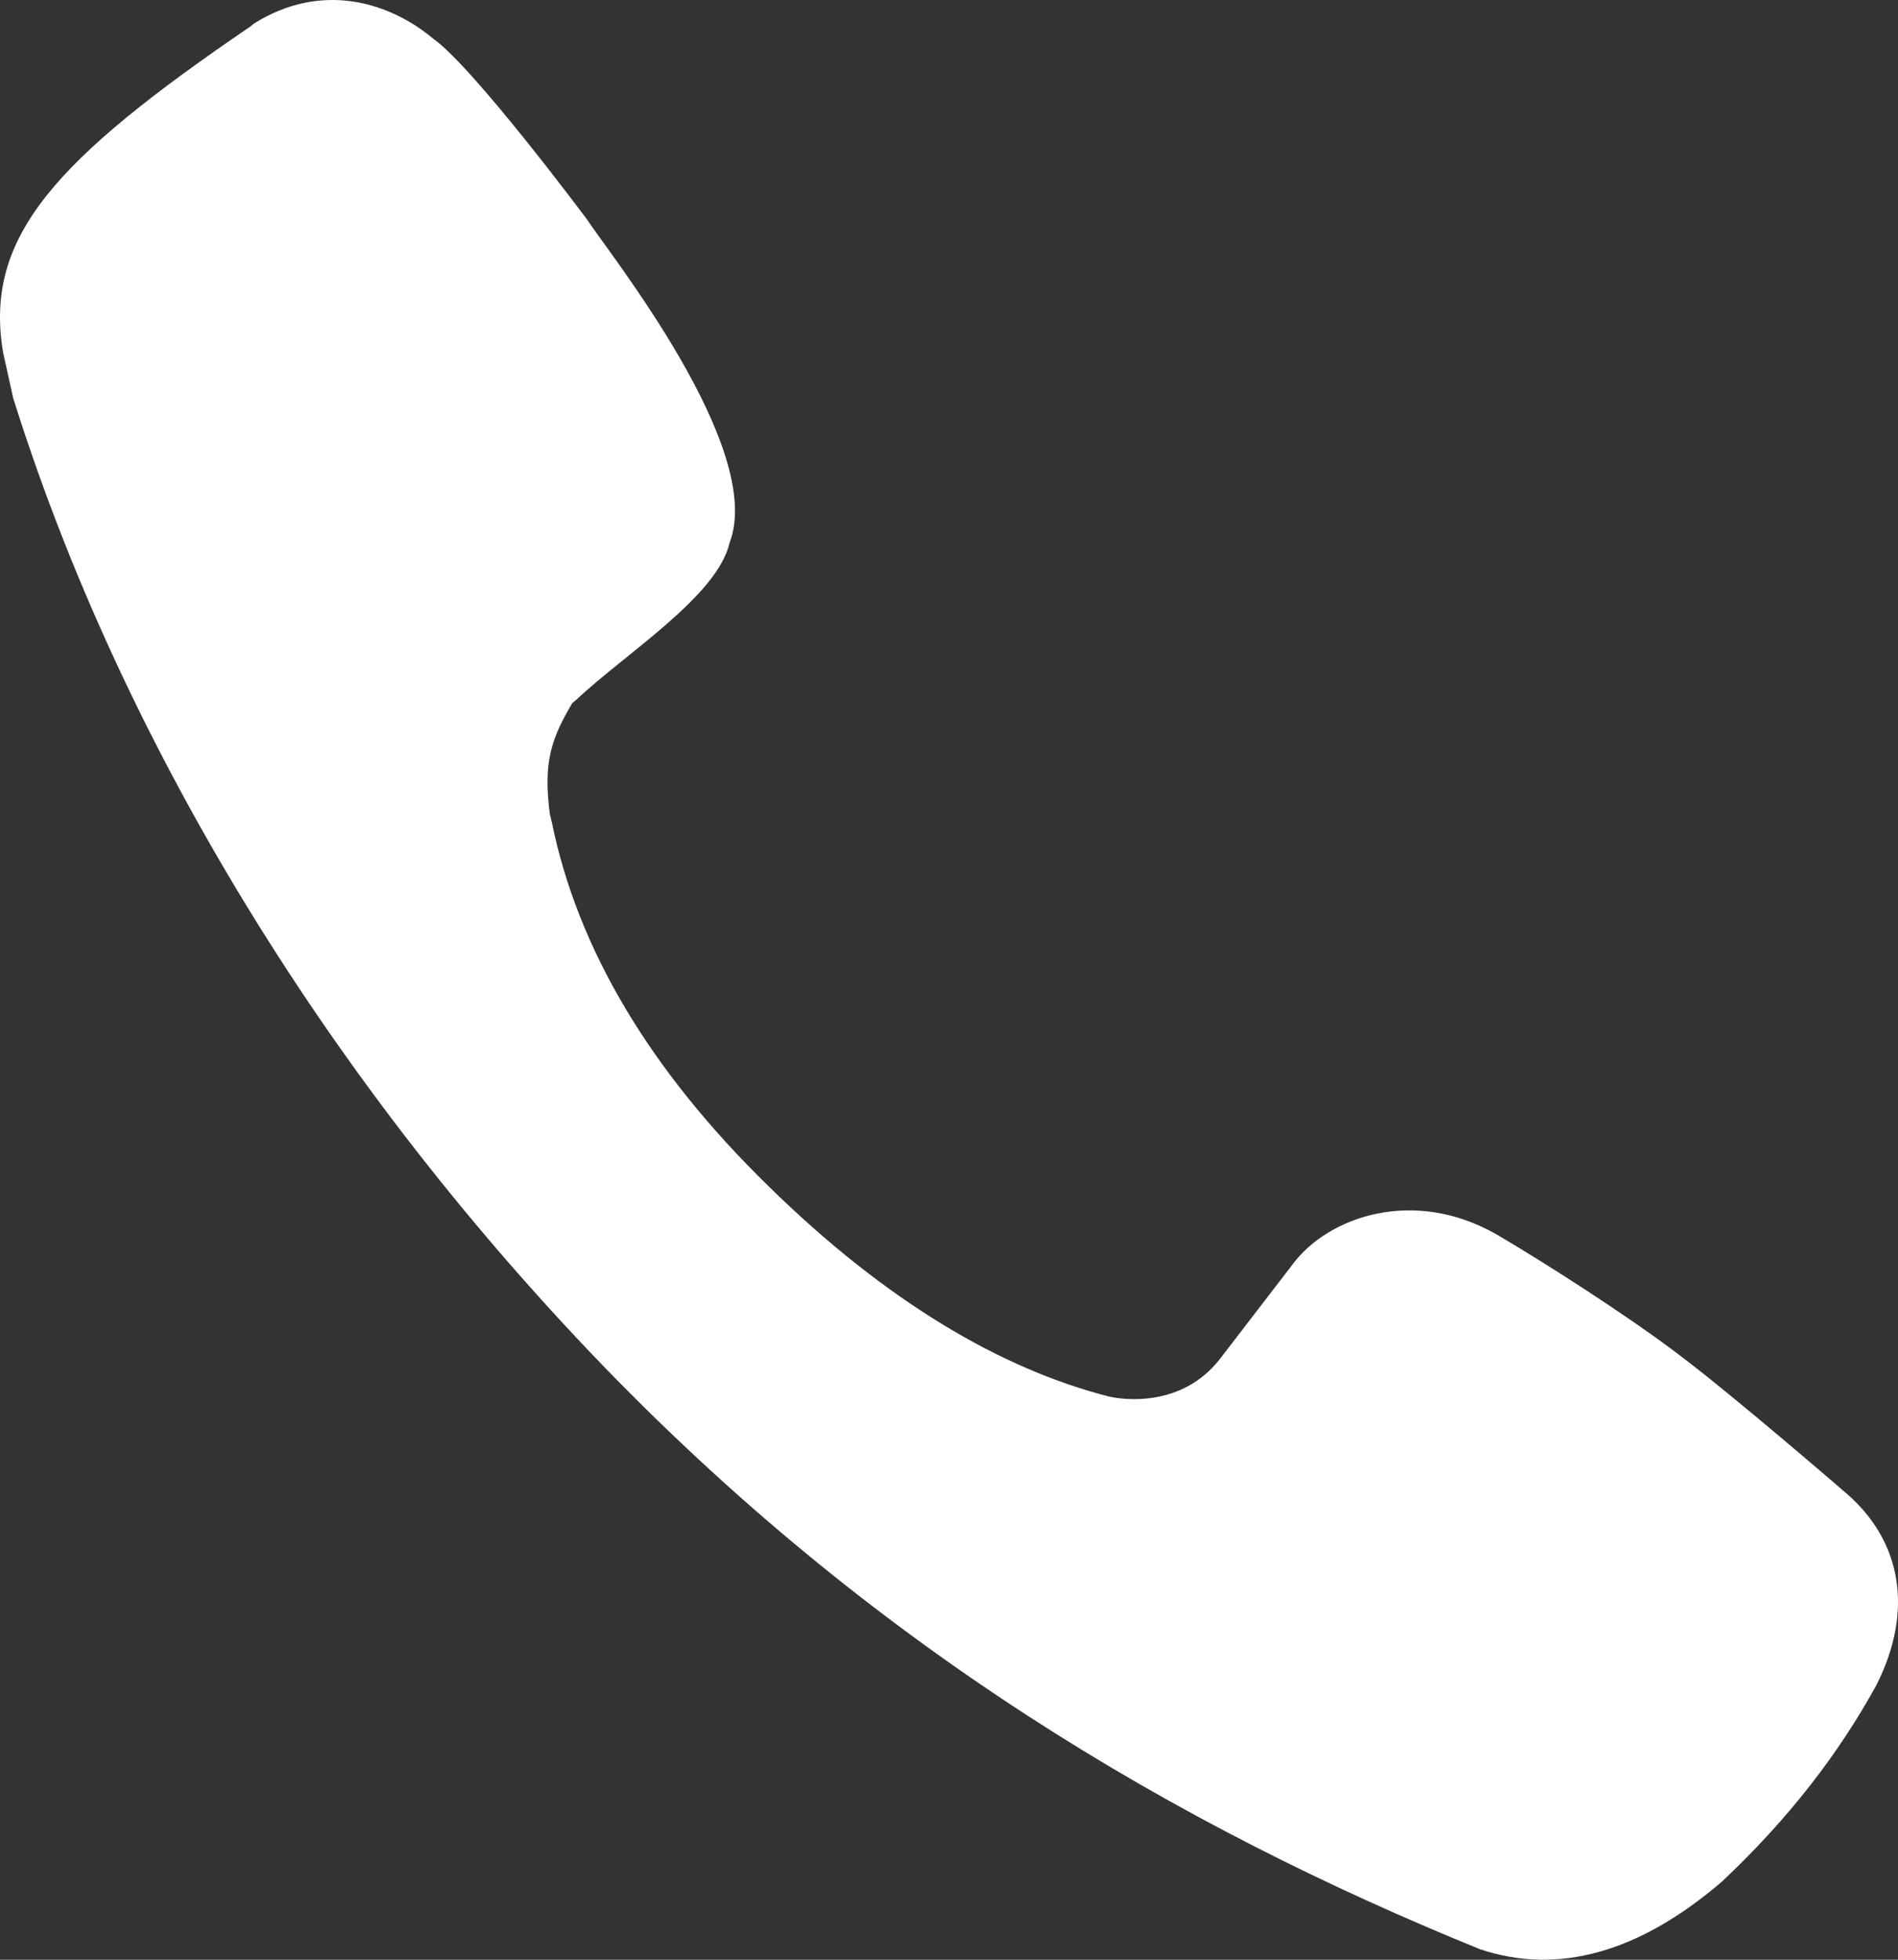 <svg width="31" height="32" viewBox="0 0 31 32" fill="none" xmlns="http://www.w3.org/2000/svg">
<rect x="0" y="0" width="31" height="32" fill="#333333" stroke="none"/>
<path d="M30.657 27.496L30.646 27.518C30.025 28.649 29.205 29.702 28.163 30.687L28.141 30.71C26.778 31.885 25.448 32.255 24.174 31.829C19.242 29.825 14.245 26.913 9.634 22.076C4.969 17.171 1.833 11.661 0.215 6.499L0.049 5.748C-0.262 3.867 0.891 2.613 4.094 0.429L4.149 0.384C5.257 -0.31 6.365 0.037 7.075 0.631C7.739 1.101 9.59 3.587 9.59 3.587C9.956 4.147 12.505 7.327 11.917 8.861C11.718 9.735 10.222 10.664 9.413 11.426L9.346 11.482C9.003 12.064 8.87 12.445 8.981 13.296L9.014 13.43C9.435 15.491 10.61 17.473 12.549 19.366C14.466 21.247 16.35 22.355 18.112 22.803C18.356 22.86 19.298 22.983 19.918 22.199L21.115 20.642C21.692 19.869 23.088 19.377 24.451 20.161C25.215 20.609 26.567 21.471 27.421 22.12C28.329 22.803 30.18 24.405 30.18 24.405C31.056 25.178 31.255 26.297 30.657 27.496Z" fill="white"/>
</svg>
